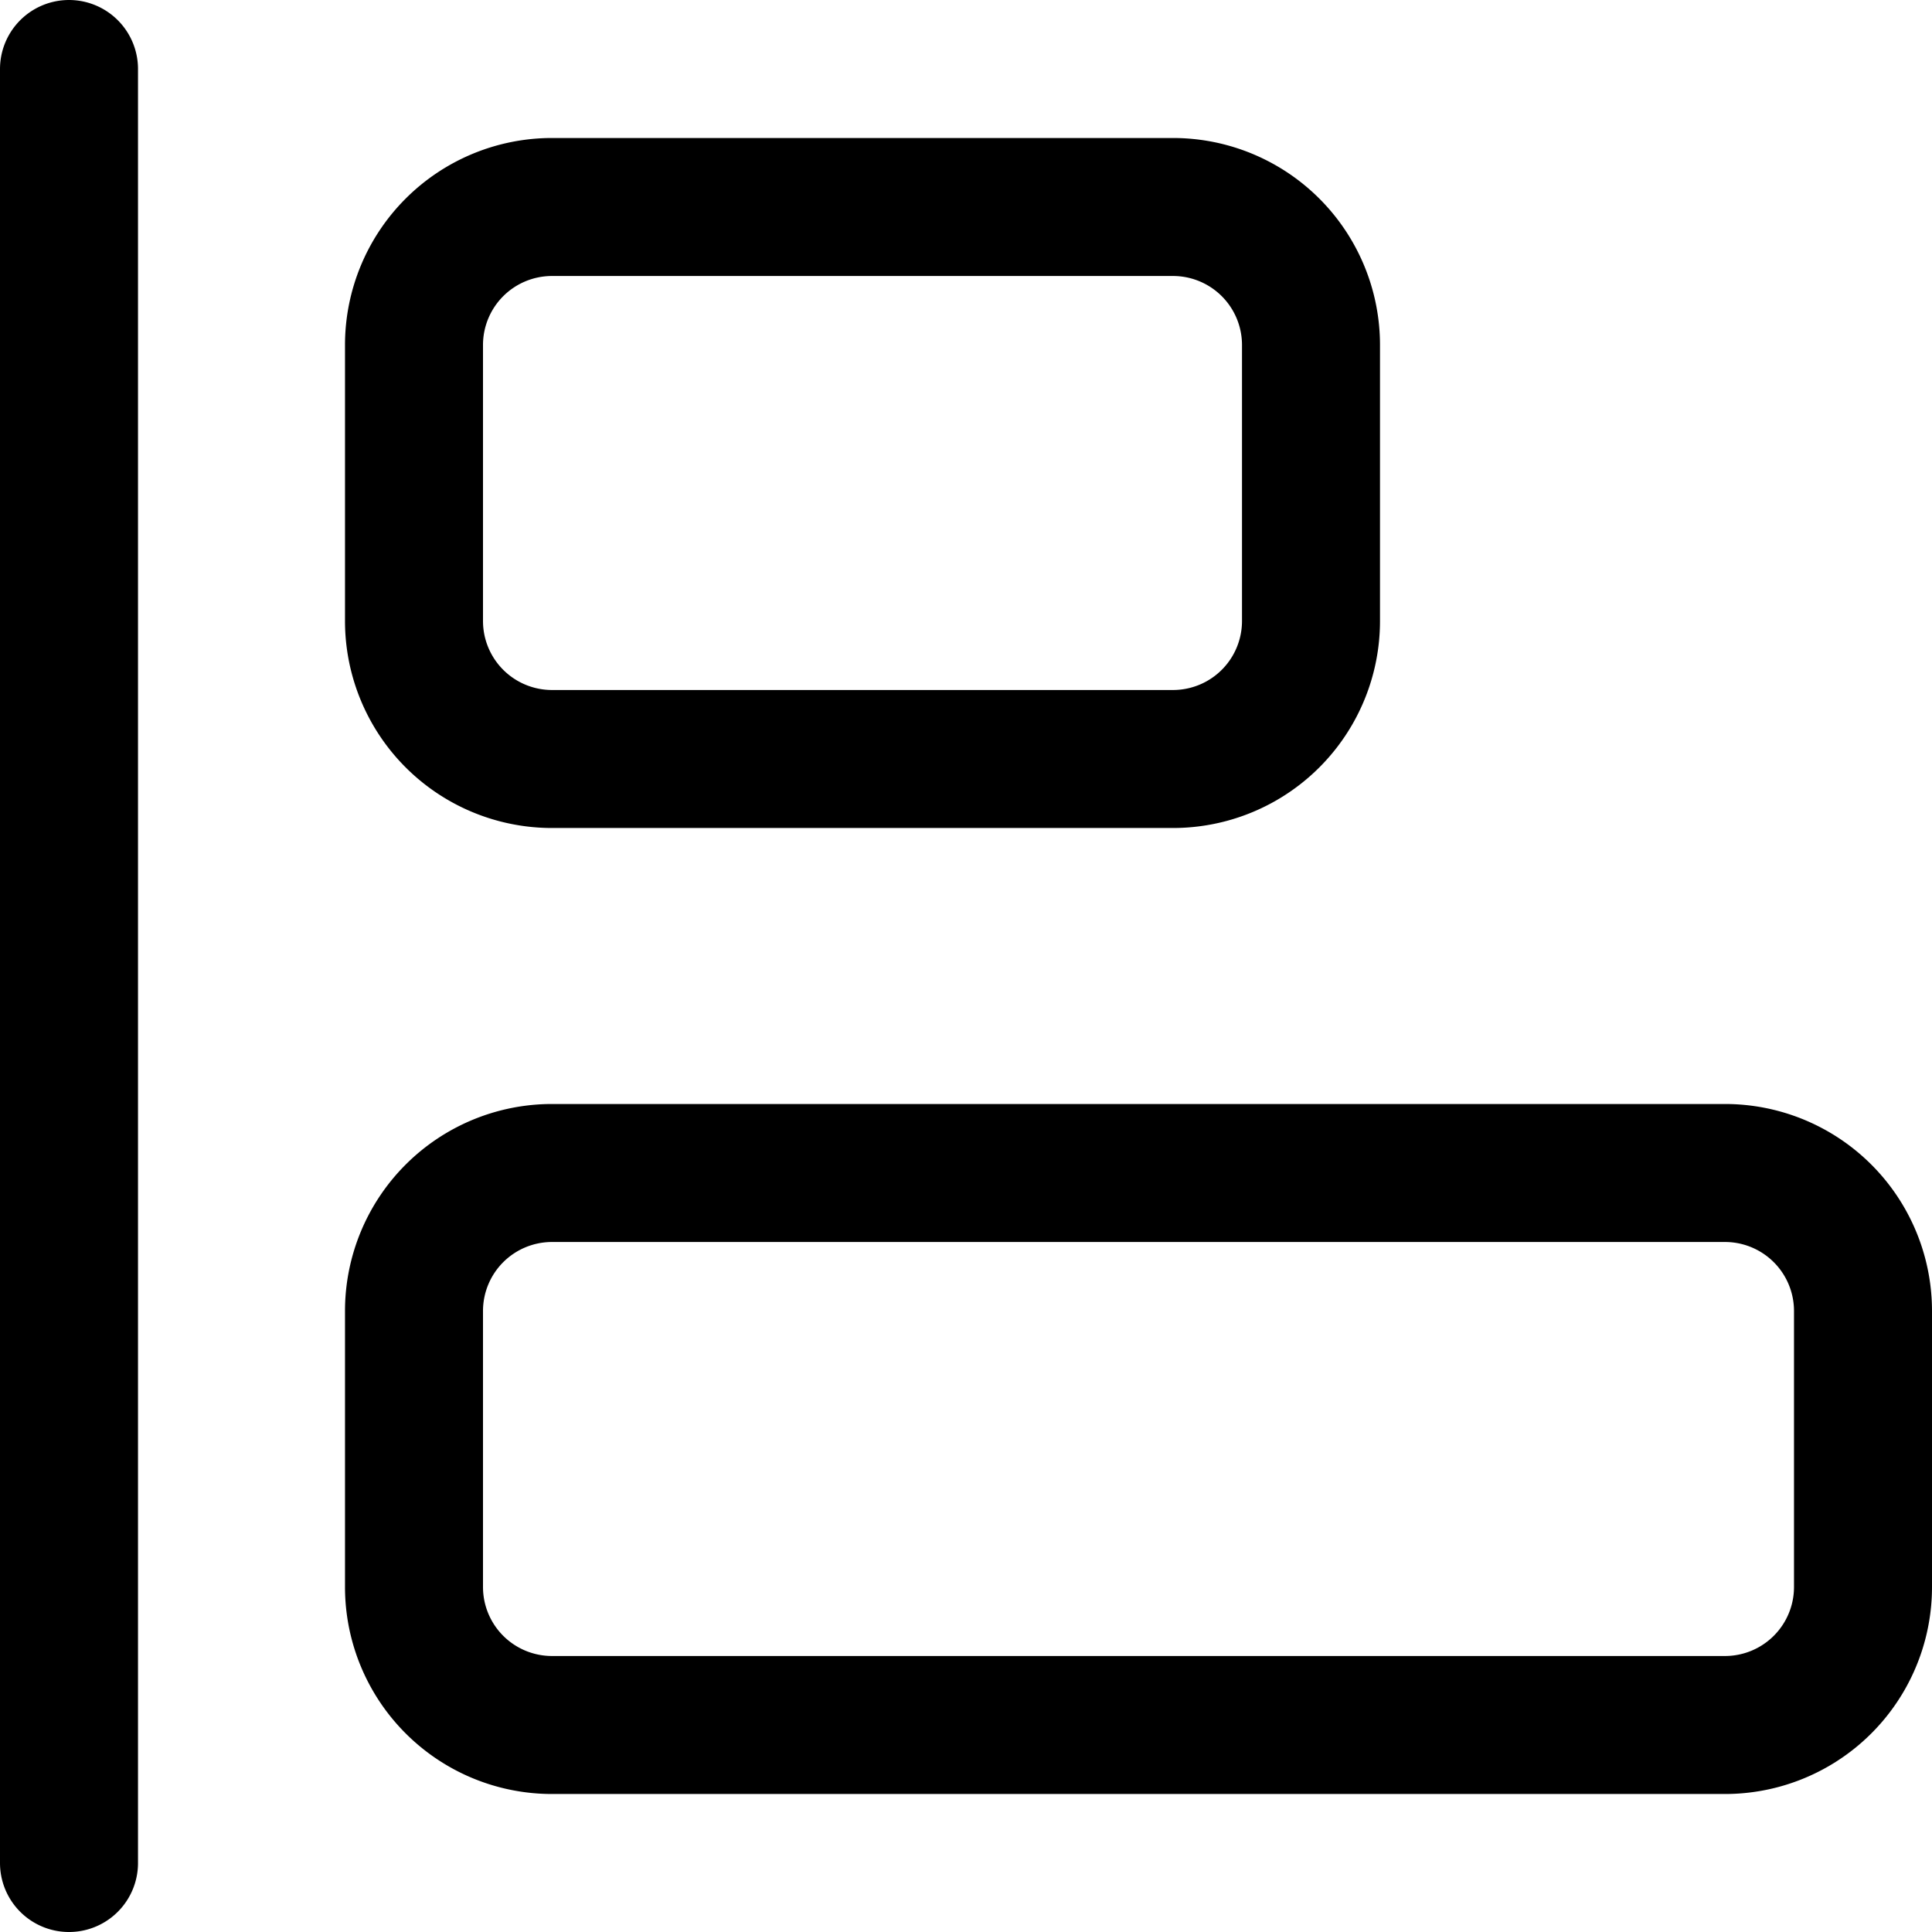 <svg focusable="false" xmlns="http://www.w3.org/2000/svg" fill="none" role="img" aria-label="Icon" viewBox="0 0 14 14">
  <path d="M.5.5v13m8-12H4a1 1 0 0 0-1 1v2a1 1 0 0 0 1 1h4.5a1 1 0 0 0 1-1v-2a1 1 0 0 0-1-1m4 7H4a1 1 0 0 0-1 1v2a1 1 0 0 0 1 1h8.5a1 1 0 0 0 1-1v-2a1 1 0 0 0-1-1" stroke="currentColor" stroke-linecap="round" stroke-linejoin="round"/>
</svg>
